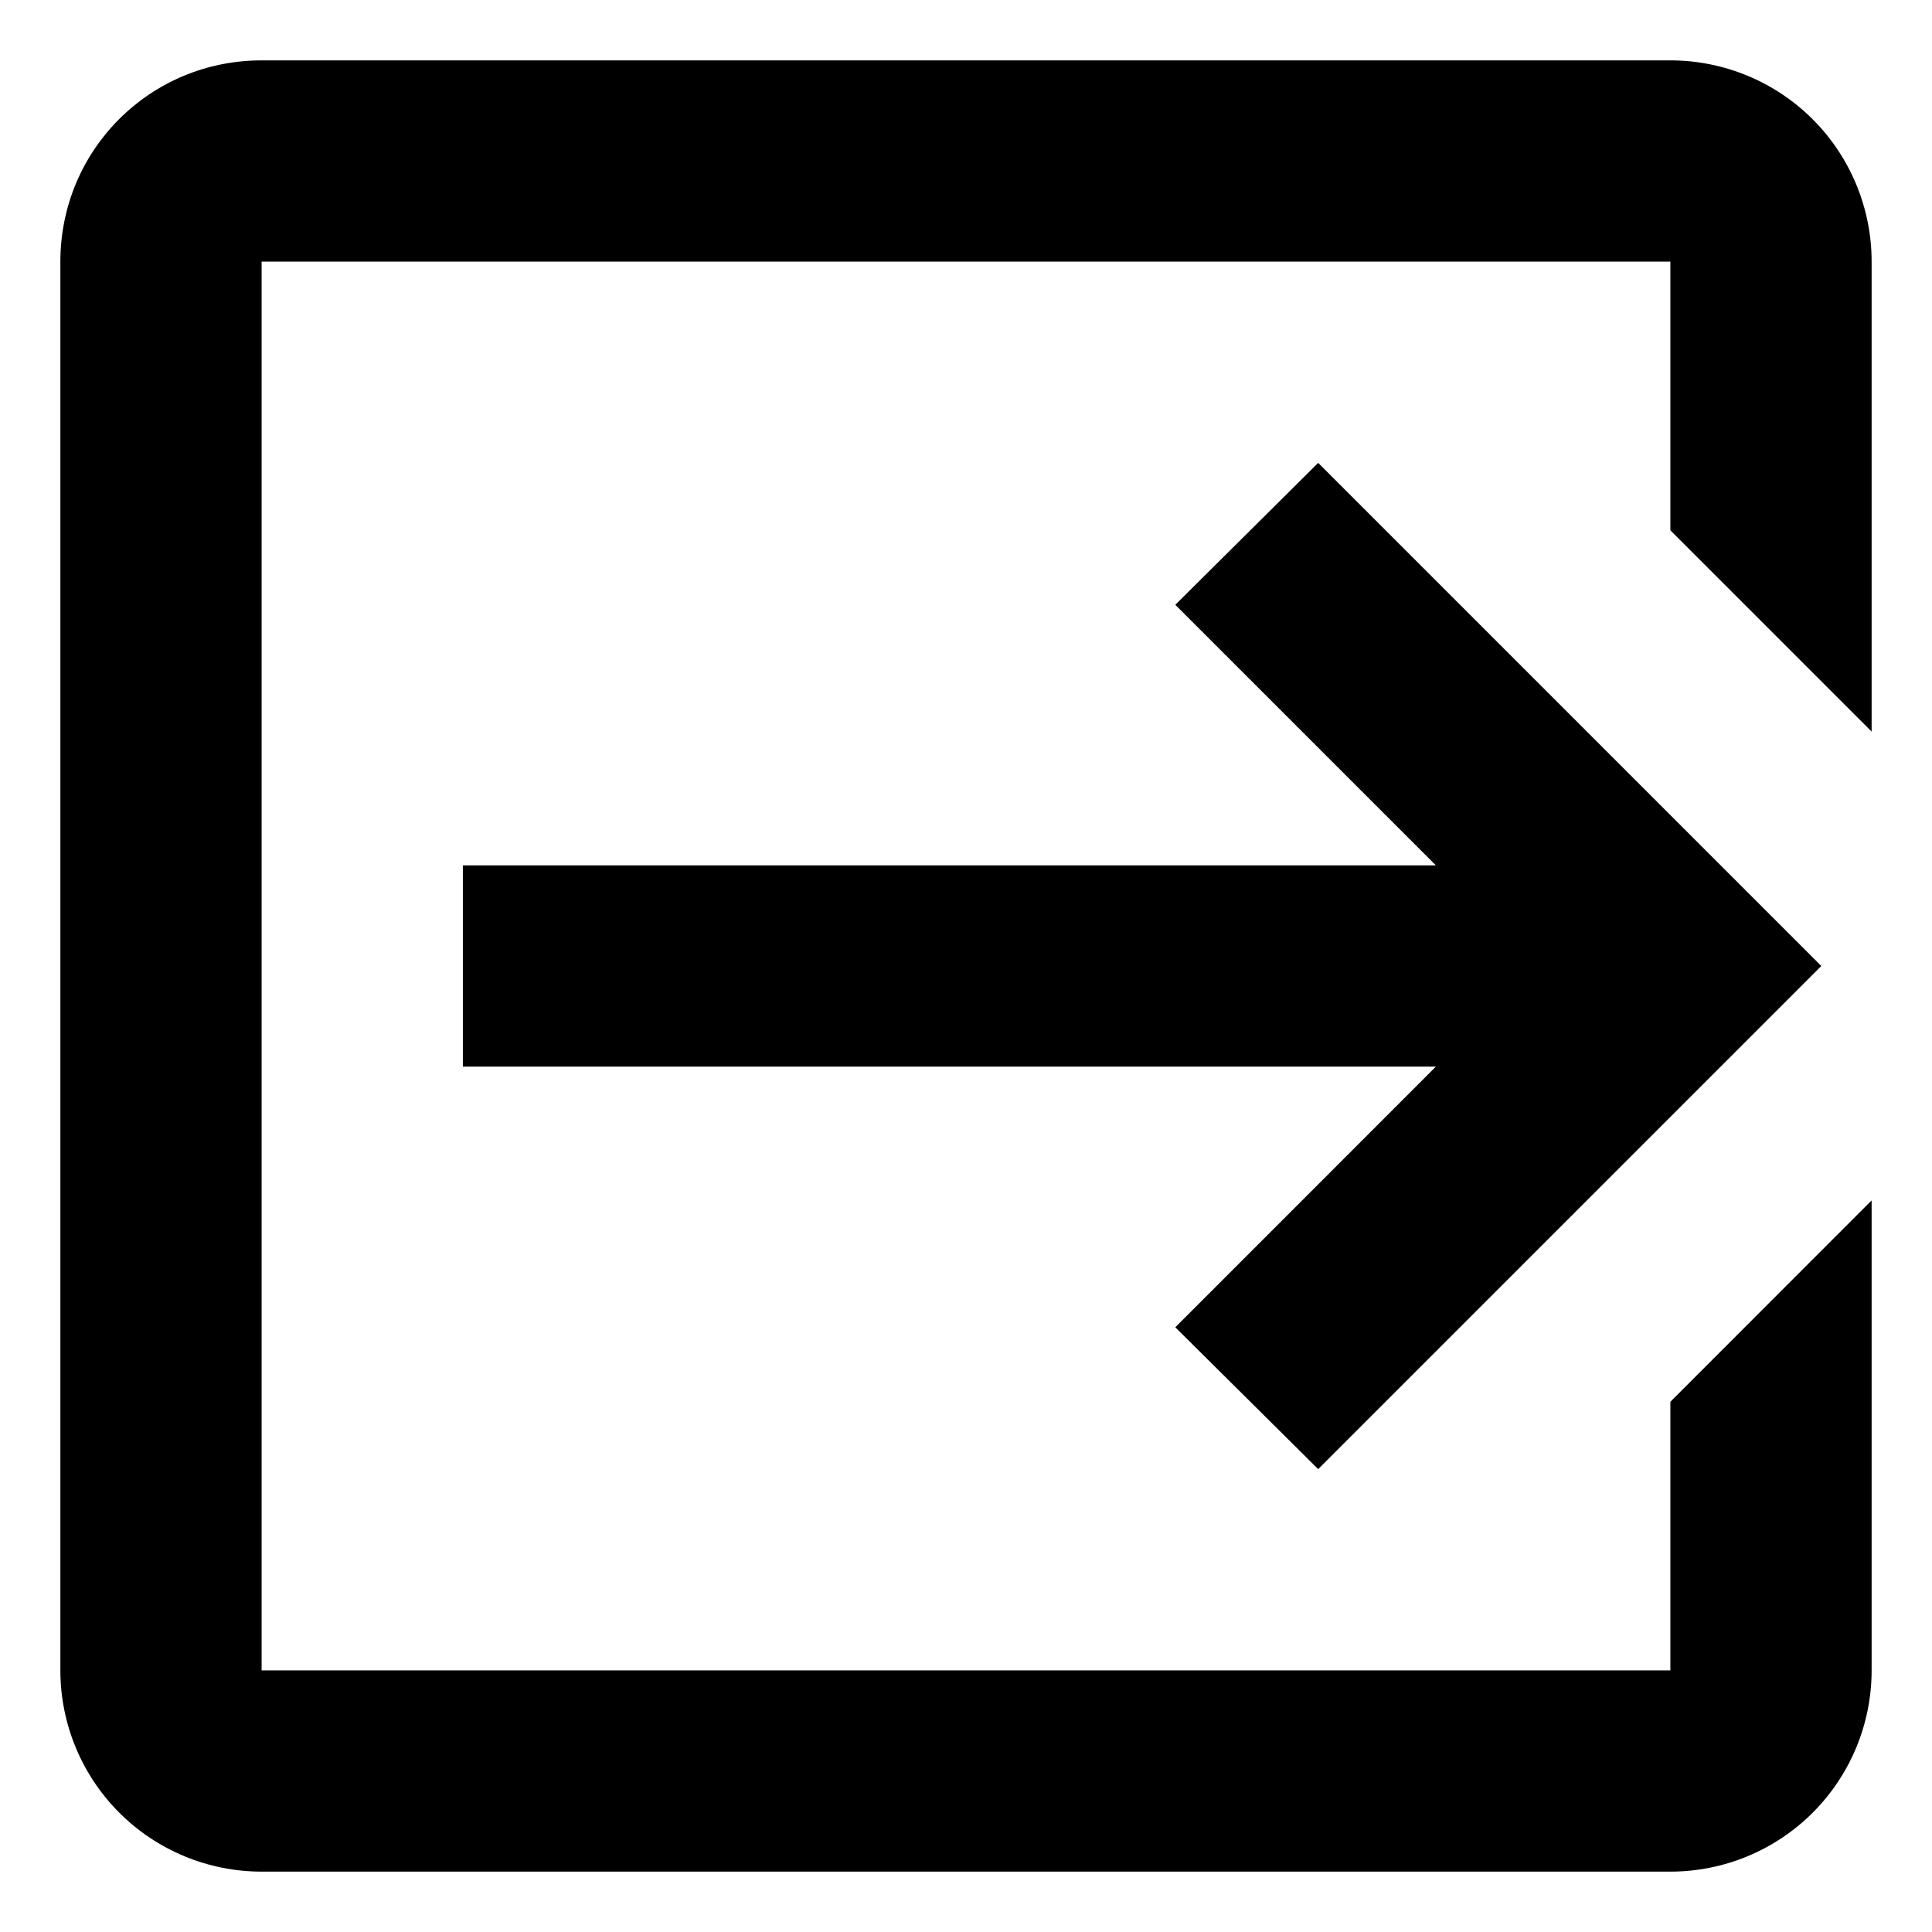 <svg width="24" height="24" viewBox="0 0 24 24" fill="none" xmlns="http://www.w3.org/2000/svg">
<path d="M14.6 16.488L17.837 13.25H5.75V10.75H17.837L14.6 7.513L16.375 5.75L22.625 12L16.375 18.25L14.6 16.488ZM20.75 0.75C21.413 0.75 22.049 1.013 22.518 1.482C22.987 1.951 23.25 2.587 23.25 3.25V9.088L20.75 6.588V3.25H3.25V20.75H20.75V17.413L23.25 14.912V20.75C23.25 21.413 22.987 22.049 22.518 22.518C22.049 22.987 21.413 23.25 20.75 23.25H3.25C2.587 23.25 1.951 22.987 1.482 22.518C1.013 22.049 0.75 21.413 0.75 20.75V3.25C0.75 1.863 1.863 0.75 3.25 0.75H20.75Z" fill="black"/>
</svg>
